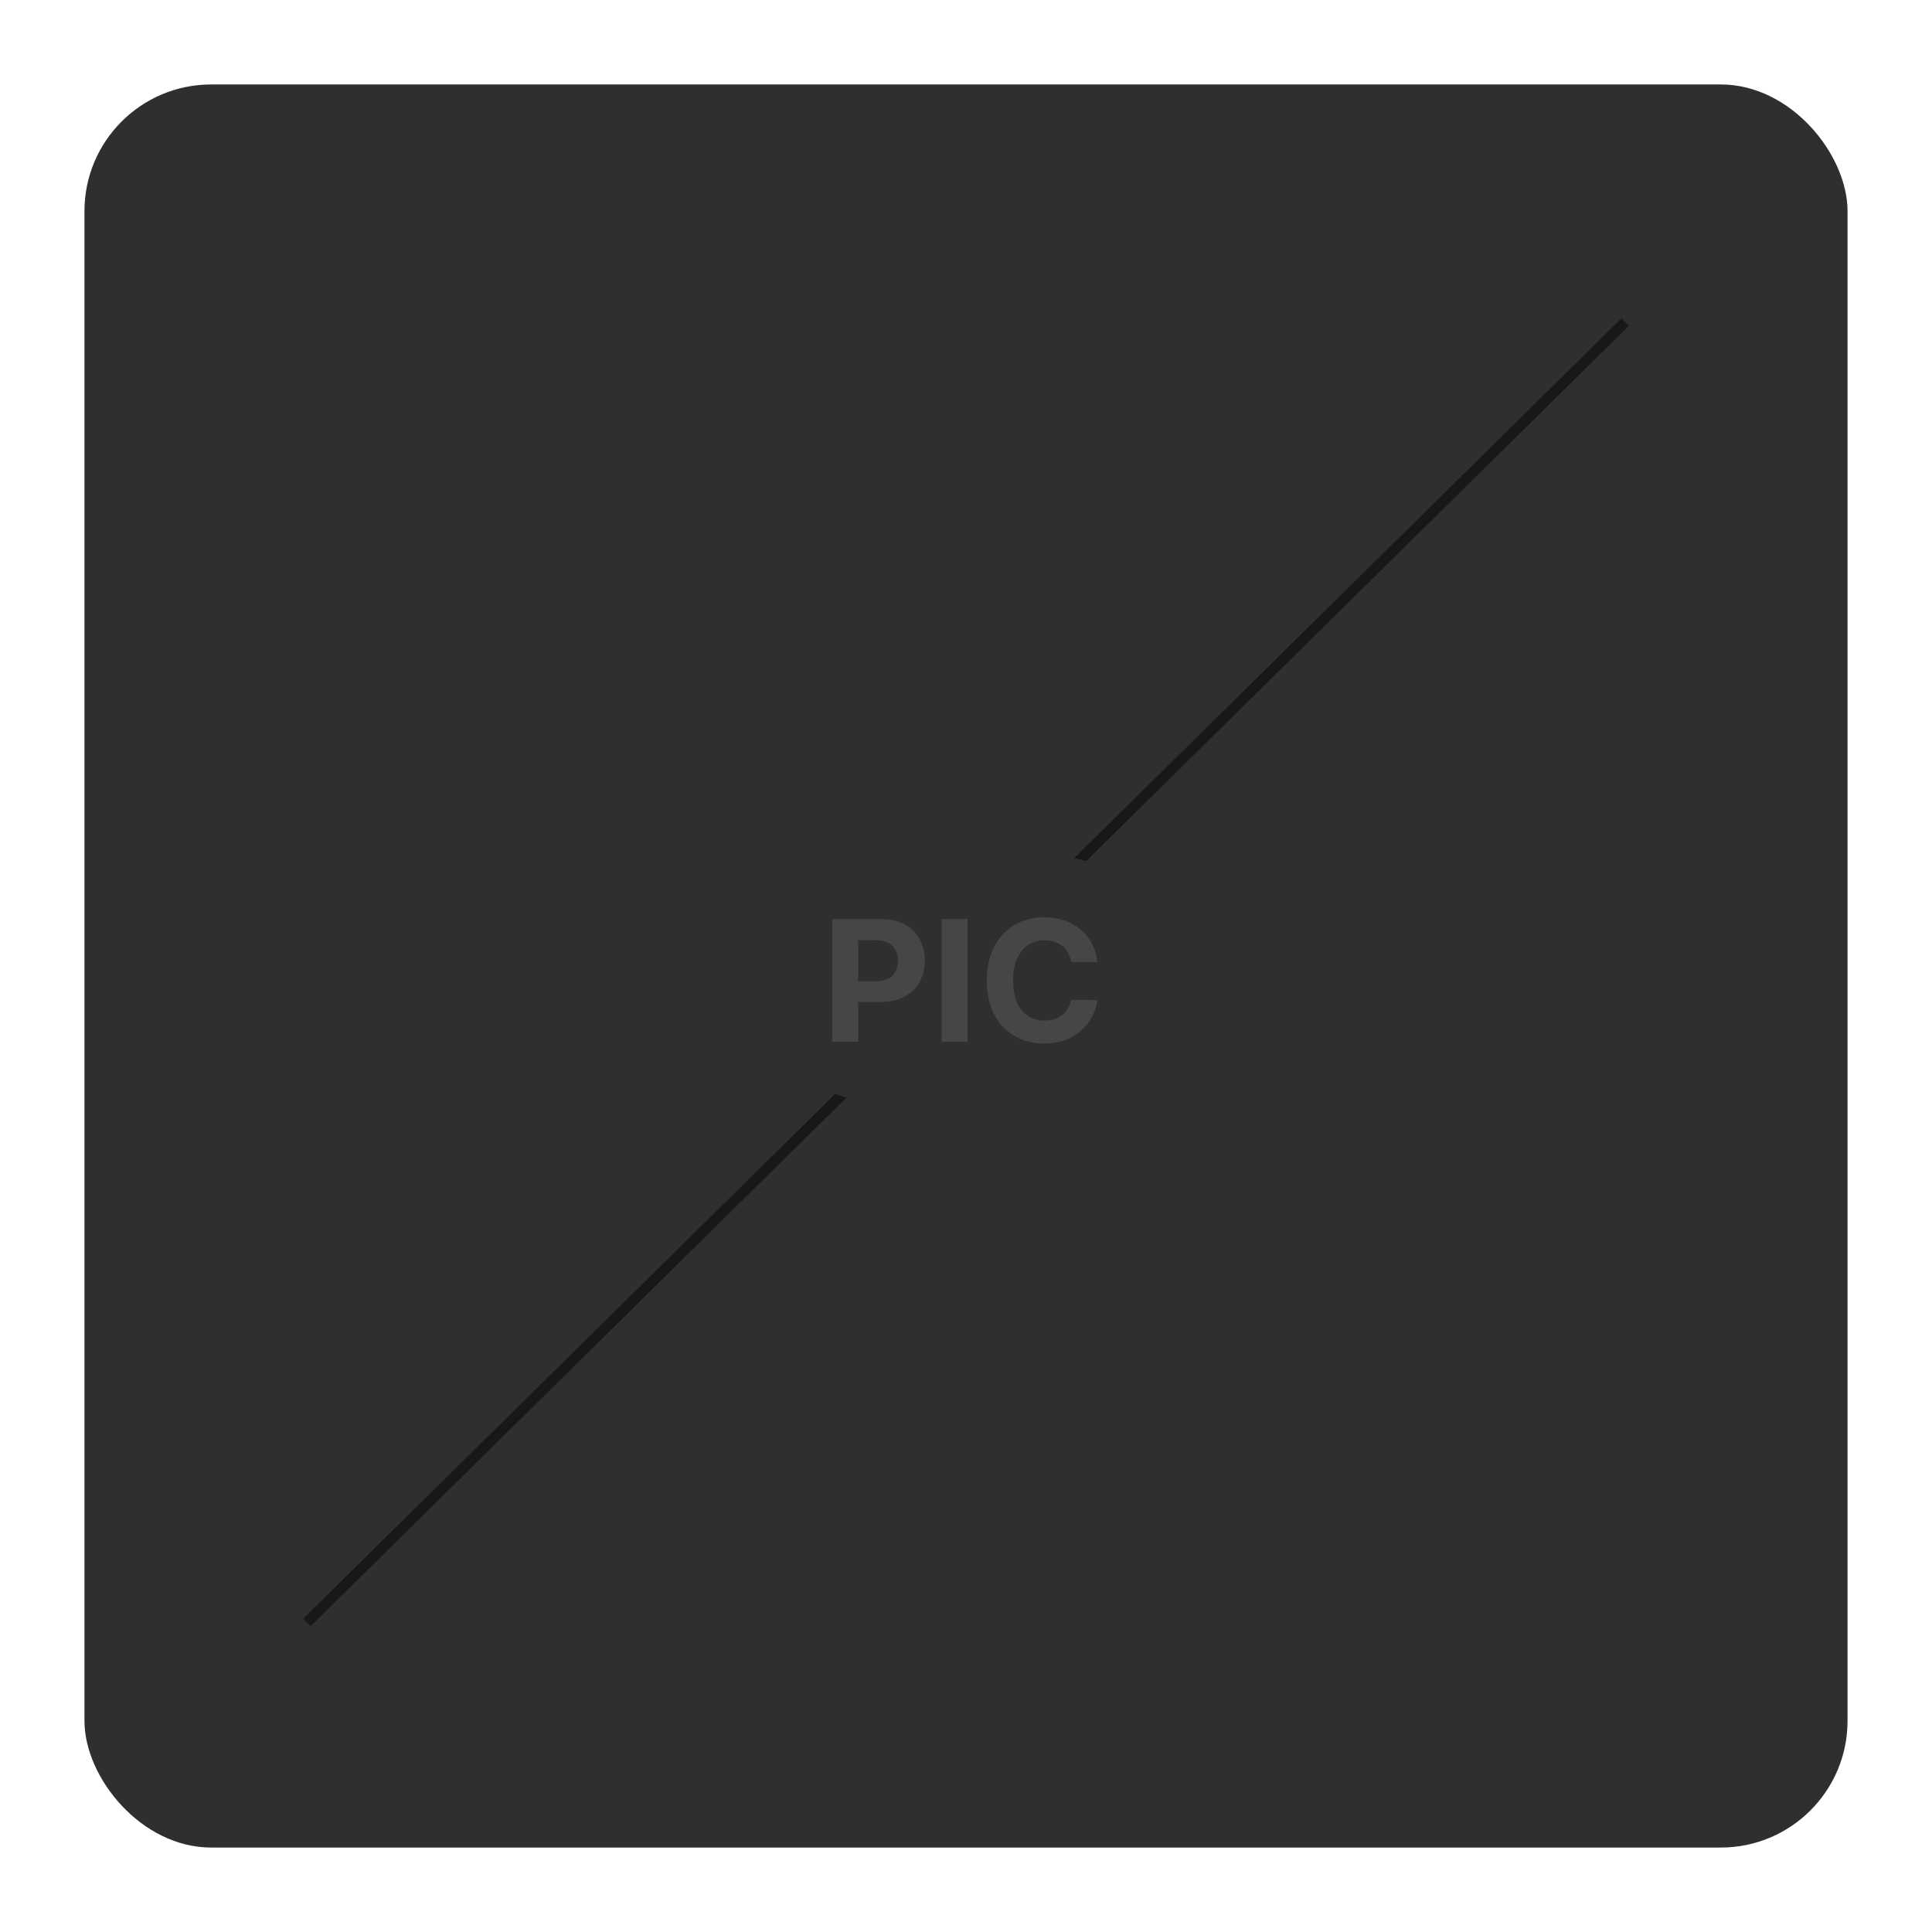 <svg width="183" height="183" viewBox="0 0 183 183" fill="none" xmlns="http://www.w3.org/2000/svg">
<g filter="url(#filter0_d_774_20639)">
<rect x="8" y="4" width="167" height="167" rx="12" fill="#2E2F30"/>
<path d="M29.064 149.681L153.937 26.504" stroke="#171818"/>
<rect x="71.045" y="77.101" width="40.426" height="23.168" rx="11.584" fill="#2E2F30"/>
<path d="M78.832 94.685V83.048H83.423C84.305 83.048 85.057 83.217 85.678 83.554C86.299 83.887 86.773 84.351 87.099 84.946C87.428 85.537 87.593 86.219 87.593 86.991C87.593 87.764 87.426 88.446 87.093 89.037C86.76 89.628 86.277 90.088 85.644 90.418C85.015 90.747 84.254 90.912 83.36 90.912H80.434V88.94H82.962C83.436 88.94 83.826 88.859 84.133 88.696C84.443 88.529 84.674 88.3 84.826 88.008C84.981 87.713 85.059 87.374 85.059 86.991C85.059 86.605 84.981 86.268 84.826 85.98C84.674 85.688 84.443 85.463 84.133 85.304C83.822 85.141 83.428 85.06 82.951 85.06H81.292V94.685H78.832ZM91.651 83.048V94.685H89.191V83.048H91.651ZM103.942 87.122H101.454C101.408 86.8 101.316 86.514 101.175 86.264C101.035 86.01 100.855 85.794 100.636 85.616C100.416 85.438 100.162 85.302 99.874 85.207C99.59 85.113 99.281 85.065 98.948 85.065C98.346 85.065 97.821 85.215 97.374 85.514C96.927 85.81 96.581 86.241 96.335 86.81C96.088 87.374 95.965 88.06 95.965 88.866C95.965 89.696 96.088 90.393 96.335 90.957C96.585 91.522 96.933 91.948 97.38 92.236C97.827 92.524 98.344 92.668 98.931 92.668C99.261 92.668 99.566 92.624 99.846 92.537C100.13 92.45 100.382 92.323 100.602 92.156C100.821 91.986 101.003 91.779 101.147 91.537C101.295 91.294 101.397 91.018 101.454 90.707L103.942 90.719C103.878 91.253 103.717 91.768 103.46 92.264C103.206 92.757 102.863 93.198 102.431 93.588C102.003 93.974 101.492 94.281 100.897 94.508C100.306 94.732 99.638 94.844 98.891 94.844C97.853 94.844 96.925 94.609 96.107 94.139C95.293 93.669 94.649 92.99 94.175 92.099C93.706 91.209 93.471 90.132 93.471 88.866C93.471 87.597 93.71 86.518 94.187 85.628C94.664 84.738 95.312 84.06 96.13 83.594C96.948 83.124 97.869 82.889 98.891 82.889C99.566 82.889 100.191 82.984 100.766 83.173C101.346 83.363 101.859 83.639 102.306 84.003C102.753 84.363 103.117 84.804 103.397 85.327C103.681 85.849 103.863 86.448 103.942 87.122Z" fill="#454647"/>
</g>
<defs>
<filter id="filter0_d_774_20639" x="0" y="0" width="183" height="183" filterUnits="userSpaceOnUse" color-interpolation-filters="sRGB">
<feFlood flood-opacity="0" result="BackgroundImageFix"/>
<feColorMatrix in="SourceAlpha" type="matrix" values="0 0 0 0 0 0 0 0 0 0 0 0 0 0 0 0 0 0 127 0" result="hardAlpha"/>
<feOffset dy="4"/>
<feGaussianBlur stdDeviation="4"/>
<feComposite in2="hardAlpha" operator="out"/>
<feColorMatrix type="matrix" values="0 0 0 0 0 0 0 0 0 0 0 0 0 0 0 0 0 0 0.15 0"/>
<feBlend mode="normal" in2="BackgroundImageFix" result="effect1_dropShadow_774_20639"/>
<feBlend mode="normal" in="SourceGraphic" in2="effect1_dropShadow_774_20639" result="shape"/>
</filter>
</defs>
</svg>

